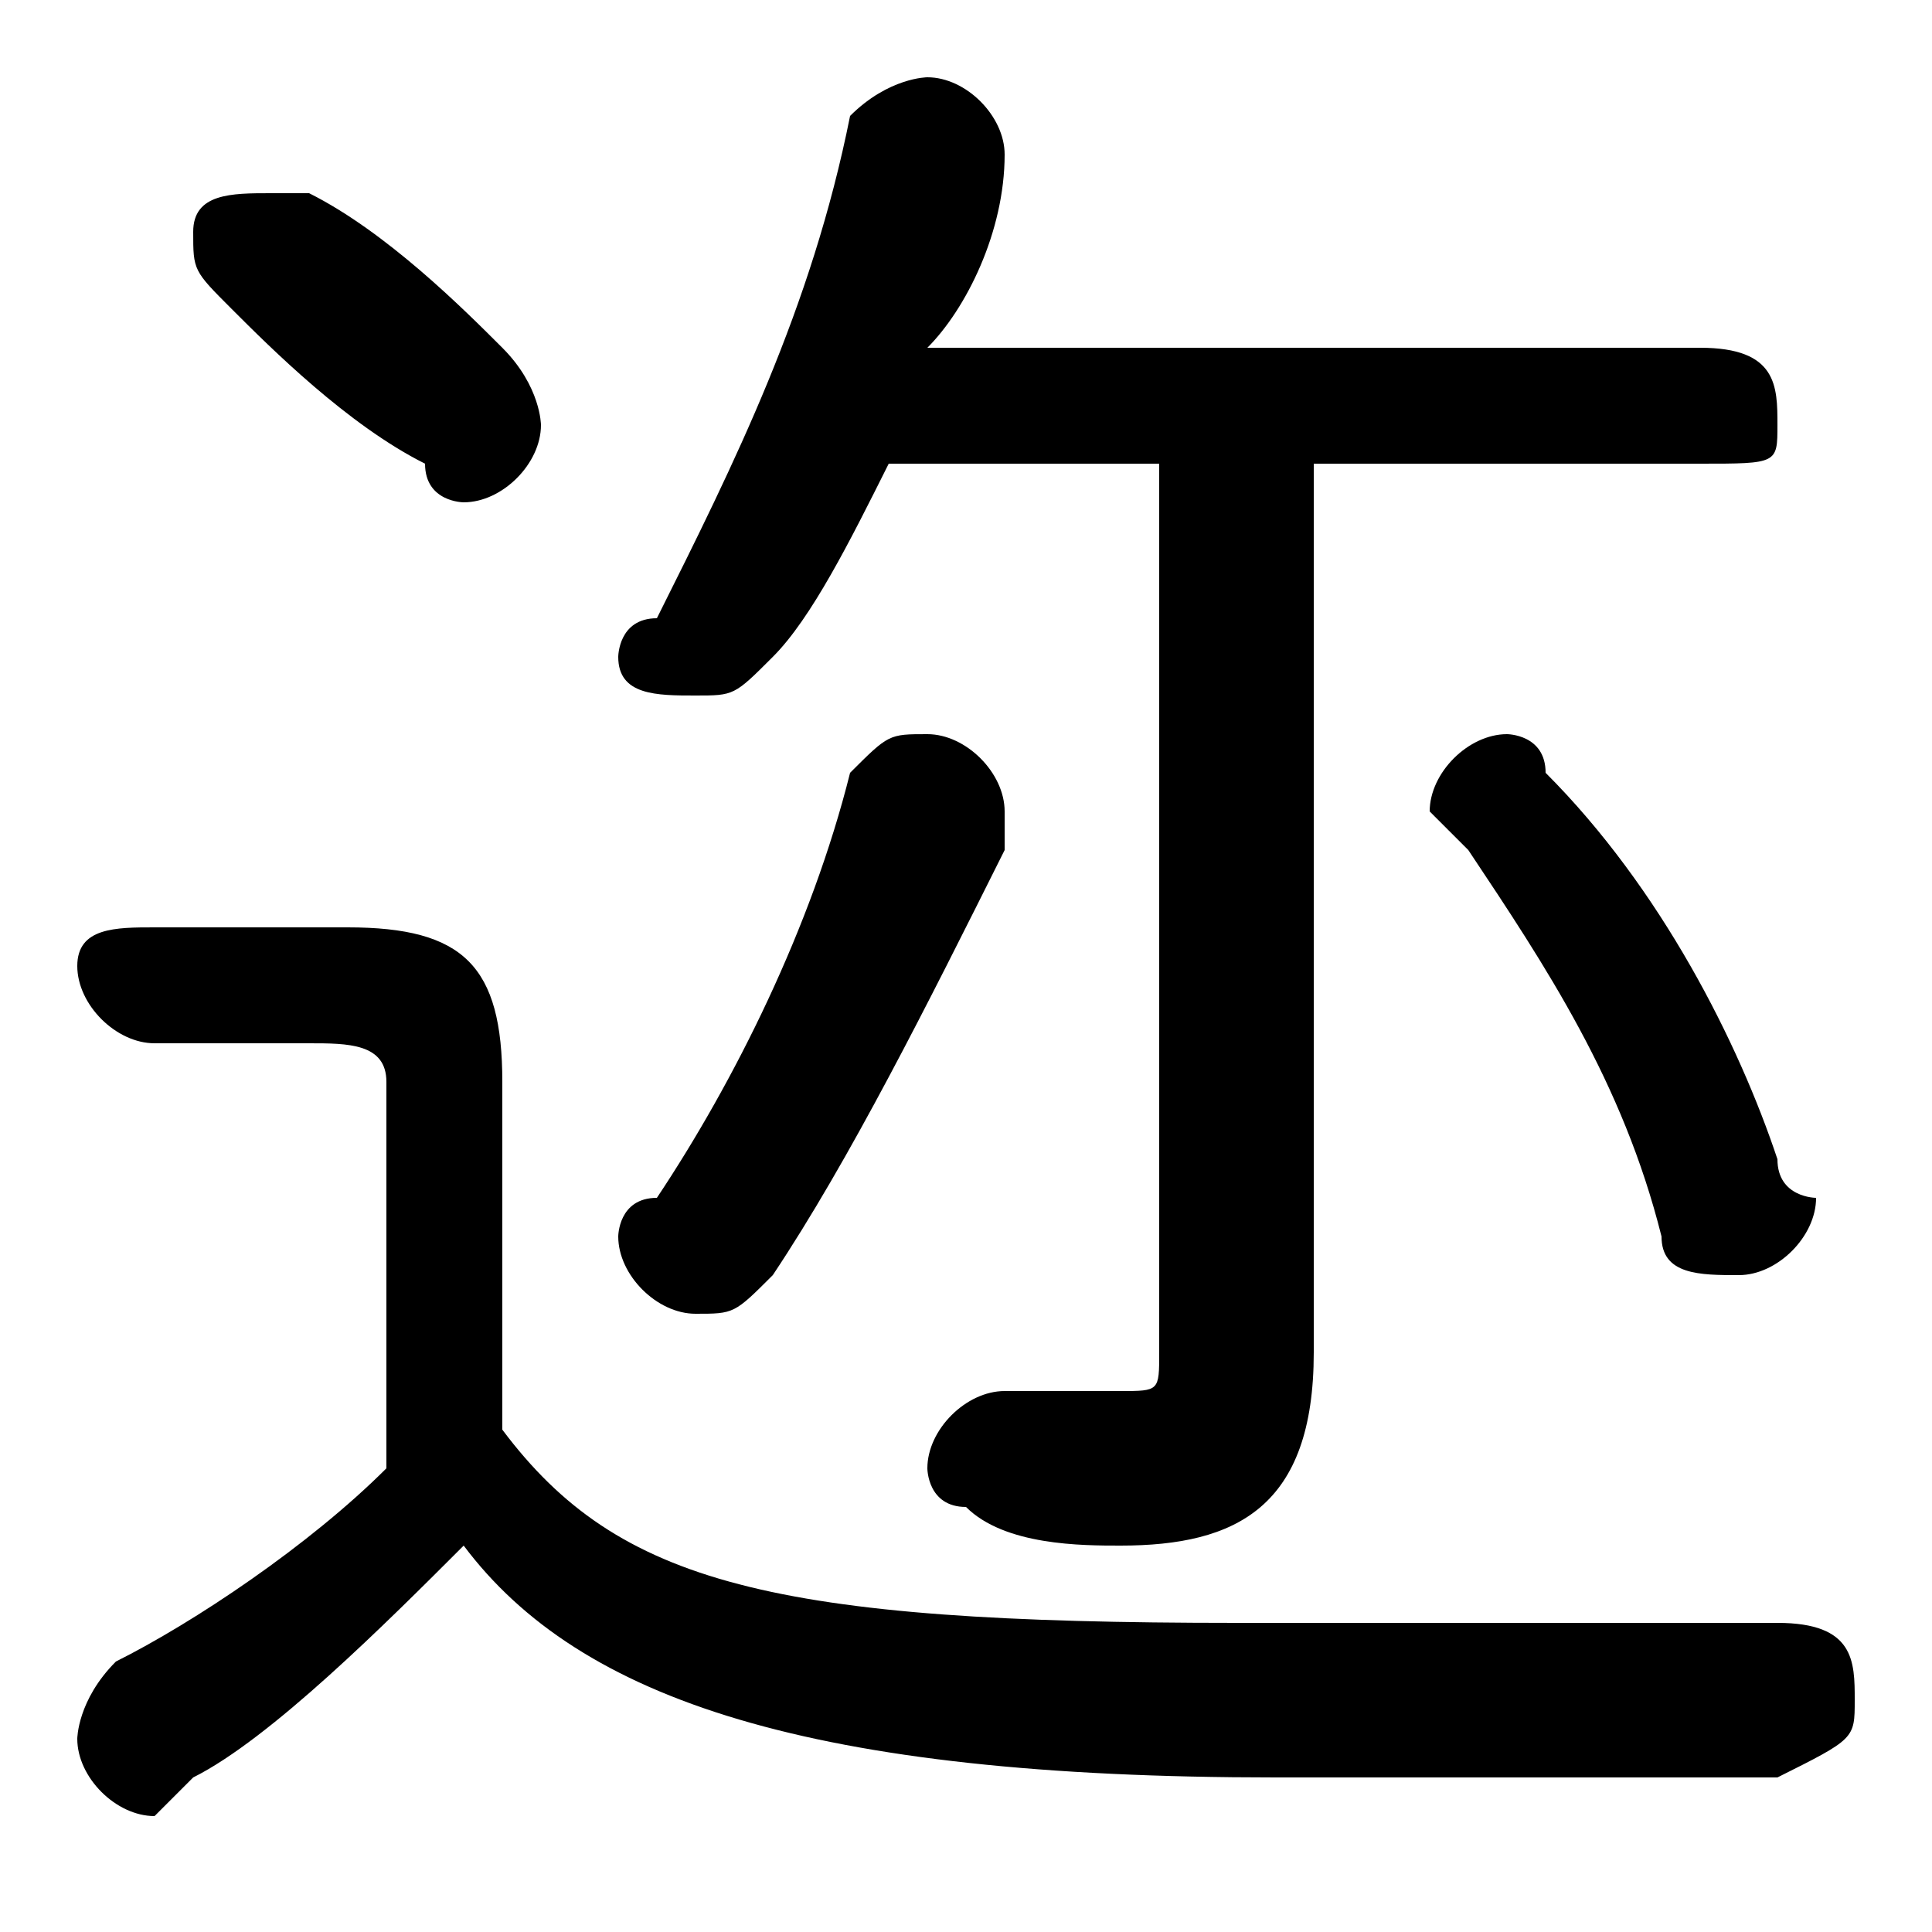 <svg xmlns="http://www.w3.org/2000/svg" viewBox="0 -44.0 50.0 50.0">
    <rect x="0" y="-44.0" width="50.0" height="50.0" fill="#808080" stroke="none"/>
    <g transform="scale(1, -1)">
        <!-- ボディの枠 -->
        <rect x="0" y="-6.0" width="50.0" height="50.0"
            stroke="white" fill="white"/>
        <!-- グリフ座標系の原点 -->
        <circle cx="0" cy="0" r="5" fill="white"/>
        <!-- グリフのアウトライン -->
        <g style="fill:black;stroke:#000000;stroke-width:0;stroke-linecap:round;stroke-linejoin:round;">
        <path d="M 13.0 16.0 C 13.0 19.0 12.0 20.0 9.0 20.0 L 4.0 20.0 C 3.0 20.0 2.0 20.0 2.0 19.0 C 2.0 18.0 3.0 17.0 4.0 17.0 L 8.0 17.0 C 9.0 17.0 10.0 17.0 10.0 16.0 L 10.0 6.0 C 8.0 4.0 5.0 2.0 3.0 1.0 C 2.0 0.0 2.0 -1.0 2.0 -1.0 C 2.0 -2.0 3.0 -3.0 4.0 -3.0 C 4.0 -3.0 4.0 -3.0 5.0 -2.0 C 7.0 -1.0 10.0 2.0 12.0 4.0 C 15.0 -0.0 21.0 -2.0 33.0 -2.0 C 38.0 -2.0 42.0 -2.0 46.0 -2.0 C 48.0 -1.0 48.0 -1.0 48.0 0.0 C 48.0 1.0 48.0 2.0 46.0 2.0 C 42.0 2.0 38.0 2.0 32.0 2.0 C 20.0 2.0 16.0 3.0 13.0 7.0 Z M 30.0 32.0 L 30.0 9.0 C 30.0 8.0 30.0 8.0 29.0 8.0 C 28.0 8.0 27.0 8.0 26.0 8.0 C 25.0 8.0 24.0 7.0 24.0 6.0 C 24.0 6.0 24.0 5.0 25.0 5.0 C 26.0 4.0 28.0 4.0 29.0 4.0 C 32.0 4.0 34.0 5.0 34.0 9.0 L 34.0 32.0 L 44.0 32.0 C 46.0 32.0 46.0 32.0 46.0 33.0 C 46.0 34.0 46.0 35.0 44.0 35.0 L 24.0 35.0 C 25.0 36.0 26.0 38.0 26.0 40.0 C 26.0 40.0 26.0 40.0 26.0 40.0 C 26.0 41.0 25.0 42.0 24.0 42.0 C 24.0 42.0 23.0 42.0 22.0 41.0 C 21.0 36.0 19.0 32.0 17.0 28.0 C 16.0 28.0 16.0 27.0 16.0 27.0 C 16.0 26.0 17.0 26.0 18.0 26.0 C 19.0 26.0 19.0 26.0 20.0 27.0 C 21.0 28.0 22.0 30.0 23.0 32.0 Z M 20.0 11.0 C 22.0 14.0 24.0 18.0 26.0 22.0 C 26.0 23.0 26.0 23.0 26.0 23.0 C 26.0 24.0 25.0 25.0 24.0 25.0 C 23.0 25.0 23.0 25.0 22.0 24.0 C 21.0 20.0 19.0 16.0 17.0 13.0 C 16.0 13.0 16.0 12.0 16.0 12.0 C 16.0 11.0 17.0 10.0 18.0 10.0 C 19.0 10.0 19.0 10.0 20.0 11.0 Z M 38.0 22.0 C 40.0 19.0 42.0 16.0 43.0 12.0 C 43.0 11.0 44.0 11.0 45.0 11.0 C 46.0 11.0 47.0 12.0 47.0 13.0 C 47.0 13.0 46.0 13.0 46.0 14.0 C 45.0 17.0 43.0 21.0 40.0 24.0 C 40.0 25.0 39.0 25.0 39.0 25.0 C 38.0 25.0 37.0 24.0 37.0 23.0 C 37.0 23.0 37.0 23.0 38.0 22.0 Z M 8.0 39.0 C 8.0 39.0 7.0 39.0 7.0 39.0 C 6.0 39.0 5.0 39.0 5.0 38.0 C 5.0 37.0 5.0 37.0 6.0 36.0 C 7.0 35.0 9.0 33.0 11.0 32.0 C 11.0 31.0 12.0 31.0 12.0 31.0 C 13.0 31.0 14.0 32.0 14.0 33.0 C 14.0 33.0 14.0 34.0 13.0 35.0 C 12.0 36.0 10.0 38.0 8.0 39.0 Z"/>
    </g>
    </g>
</svg>
